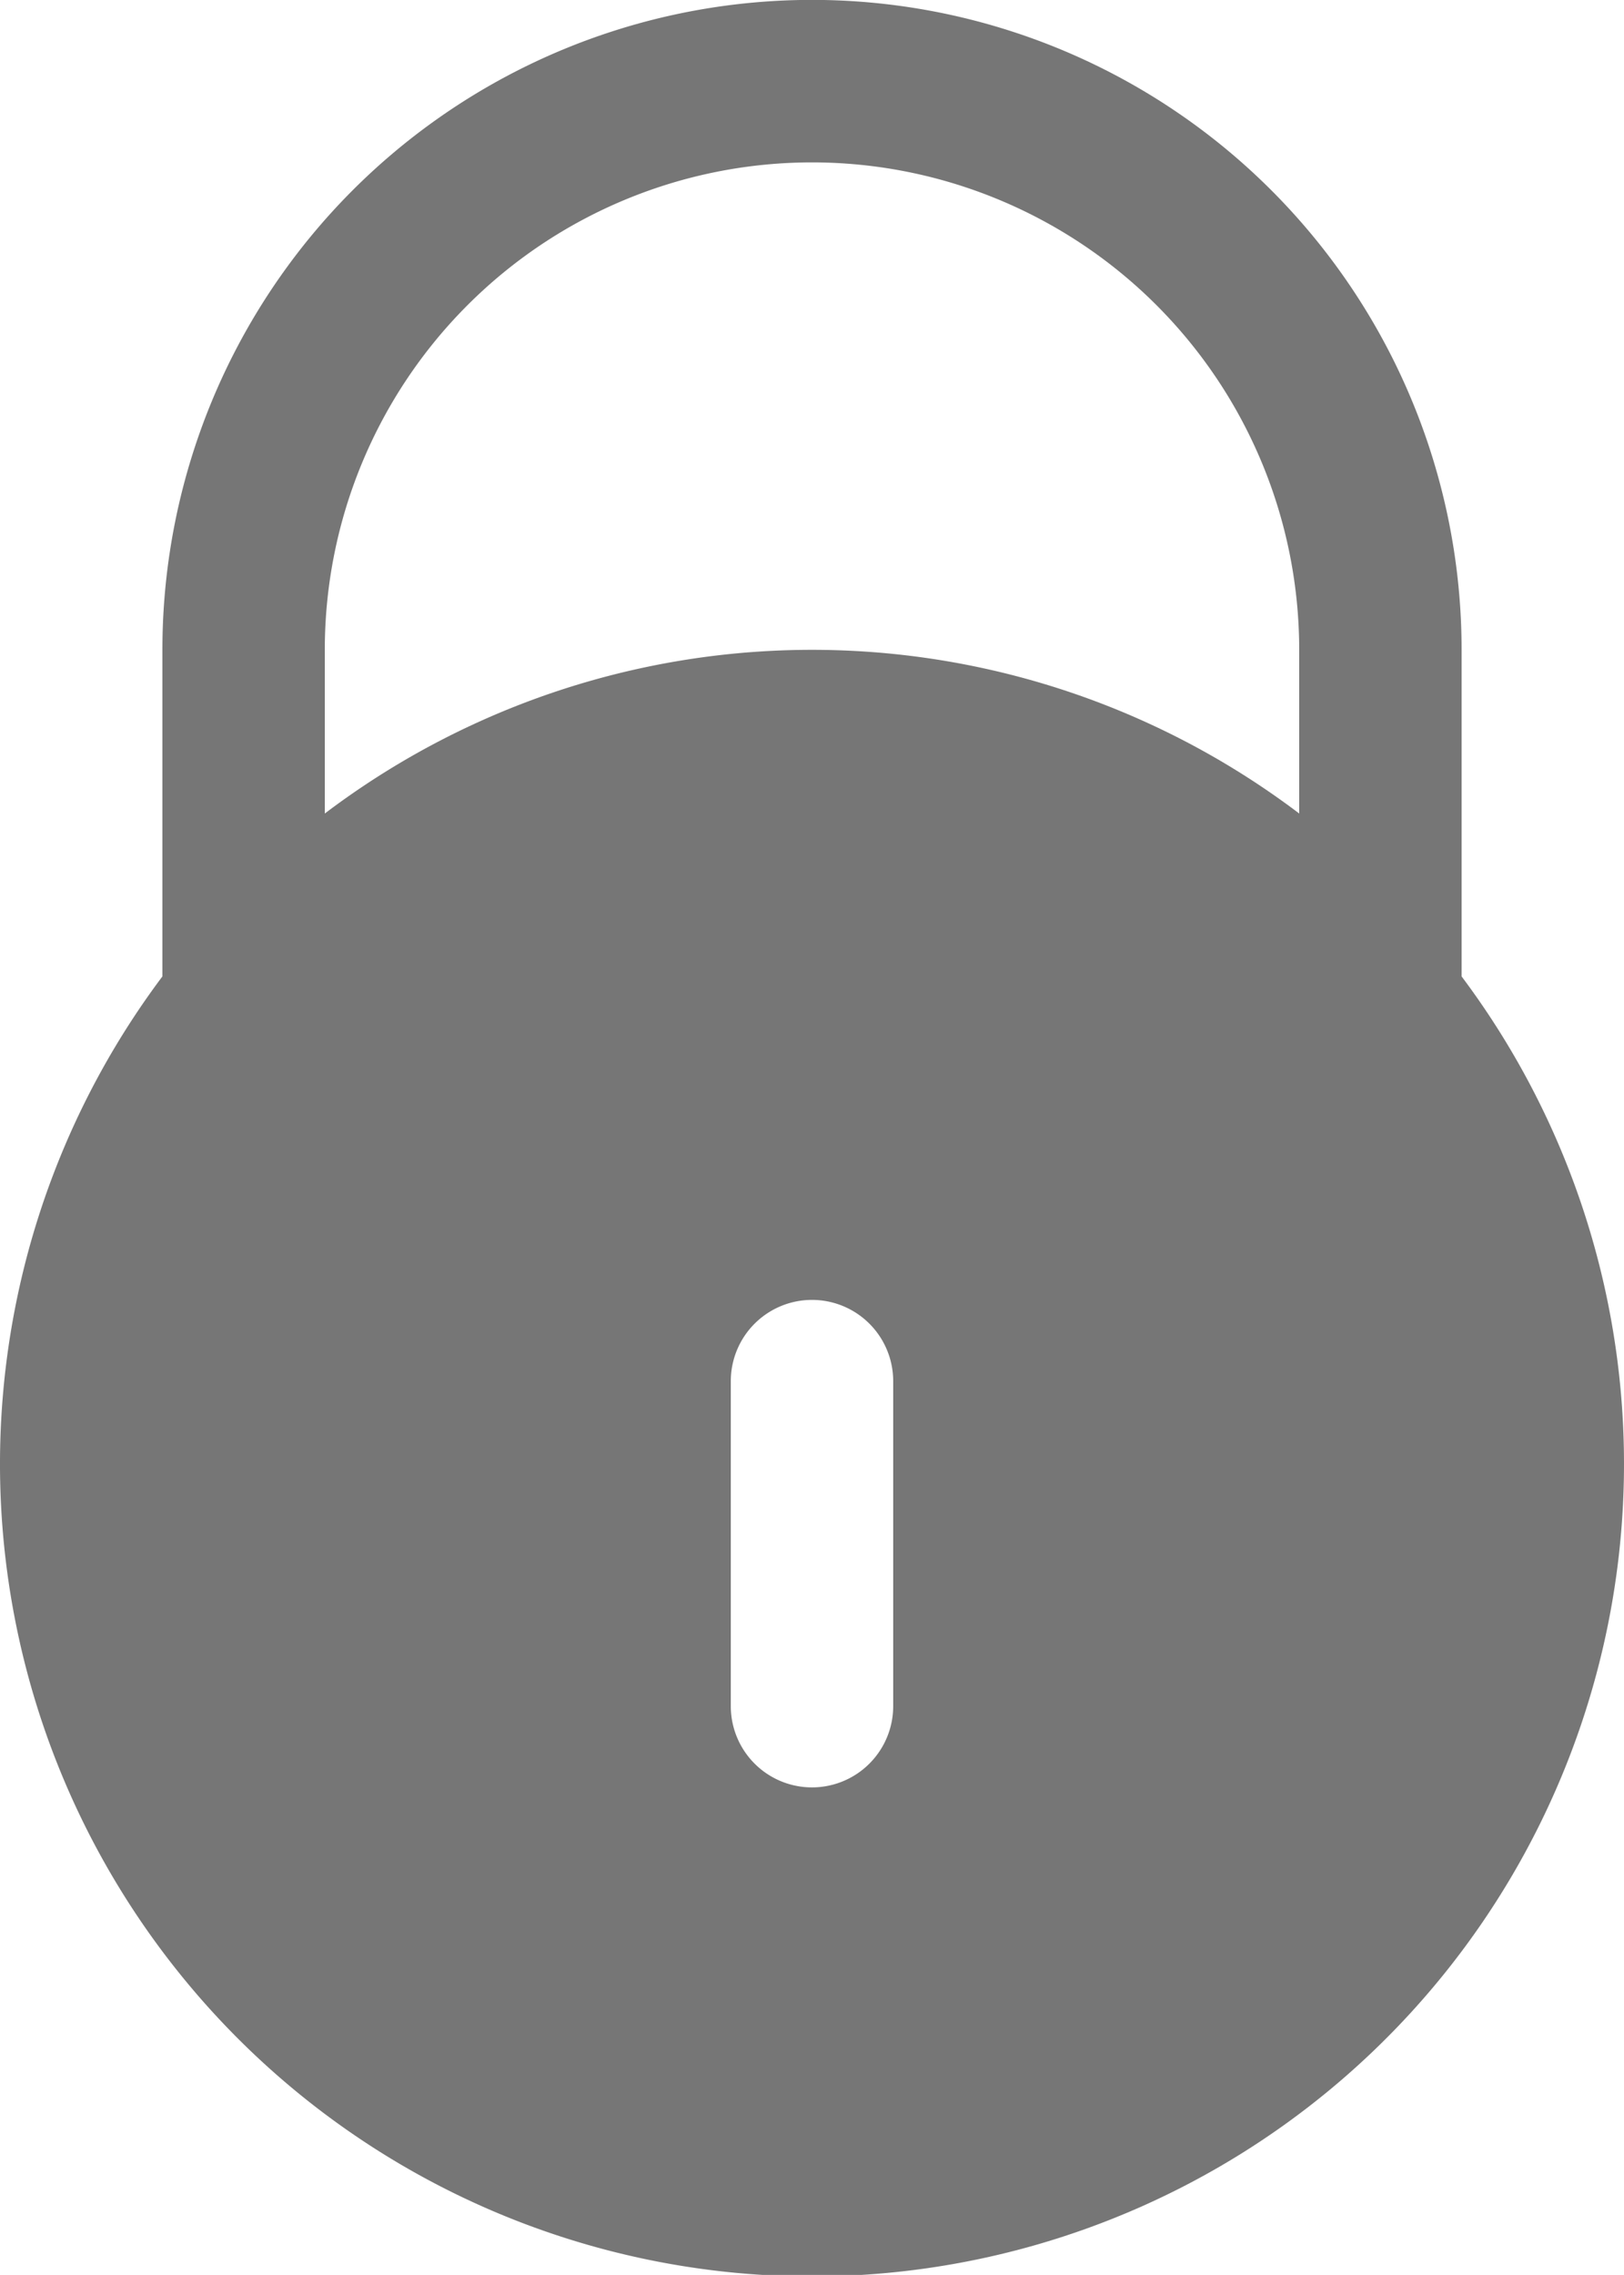 <svg id="Icon-Set-Filled" xmlns="http://www.w3.org/2000/svg" width="16" height="22.399" viewBox="0 0 16 22.399">
  <path id="locked" d="M9346.55,5515.273a7.954,7.954,0,0,0-9.6,0v-1.611a4.8,4.8,0,0,1,9.6,0v1.611Zm-4,8.789a.8.8,0,0,1-1.6,0v-3.2a.8.8,0,0,1,1.6,0v3.2Zm5.6-7.185v-3.215a6.4,6.4,0,0,0-12.8,0v3.215a8,8,0,1,0,12.8,0Z" transform="translate(-9333.75 -5507.263)" fill="rgba(61,61,61,0.7)" fill-rule="evenodd"/>
</svg>
